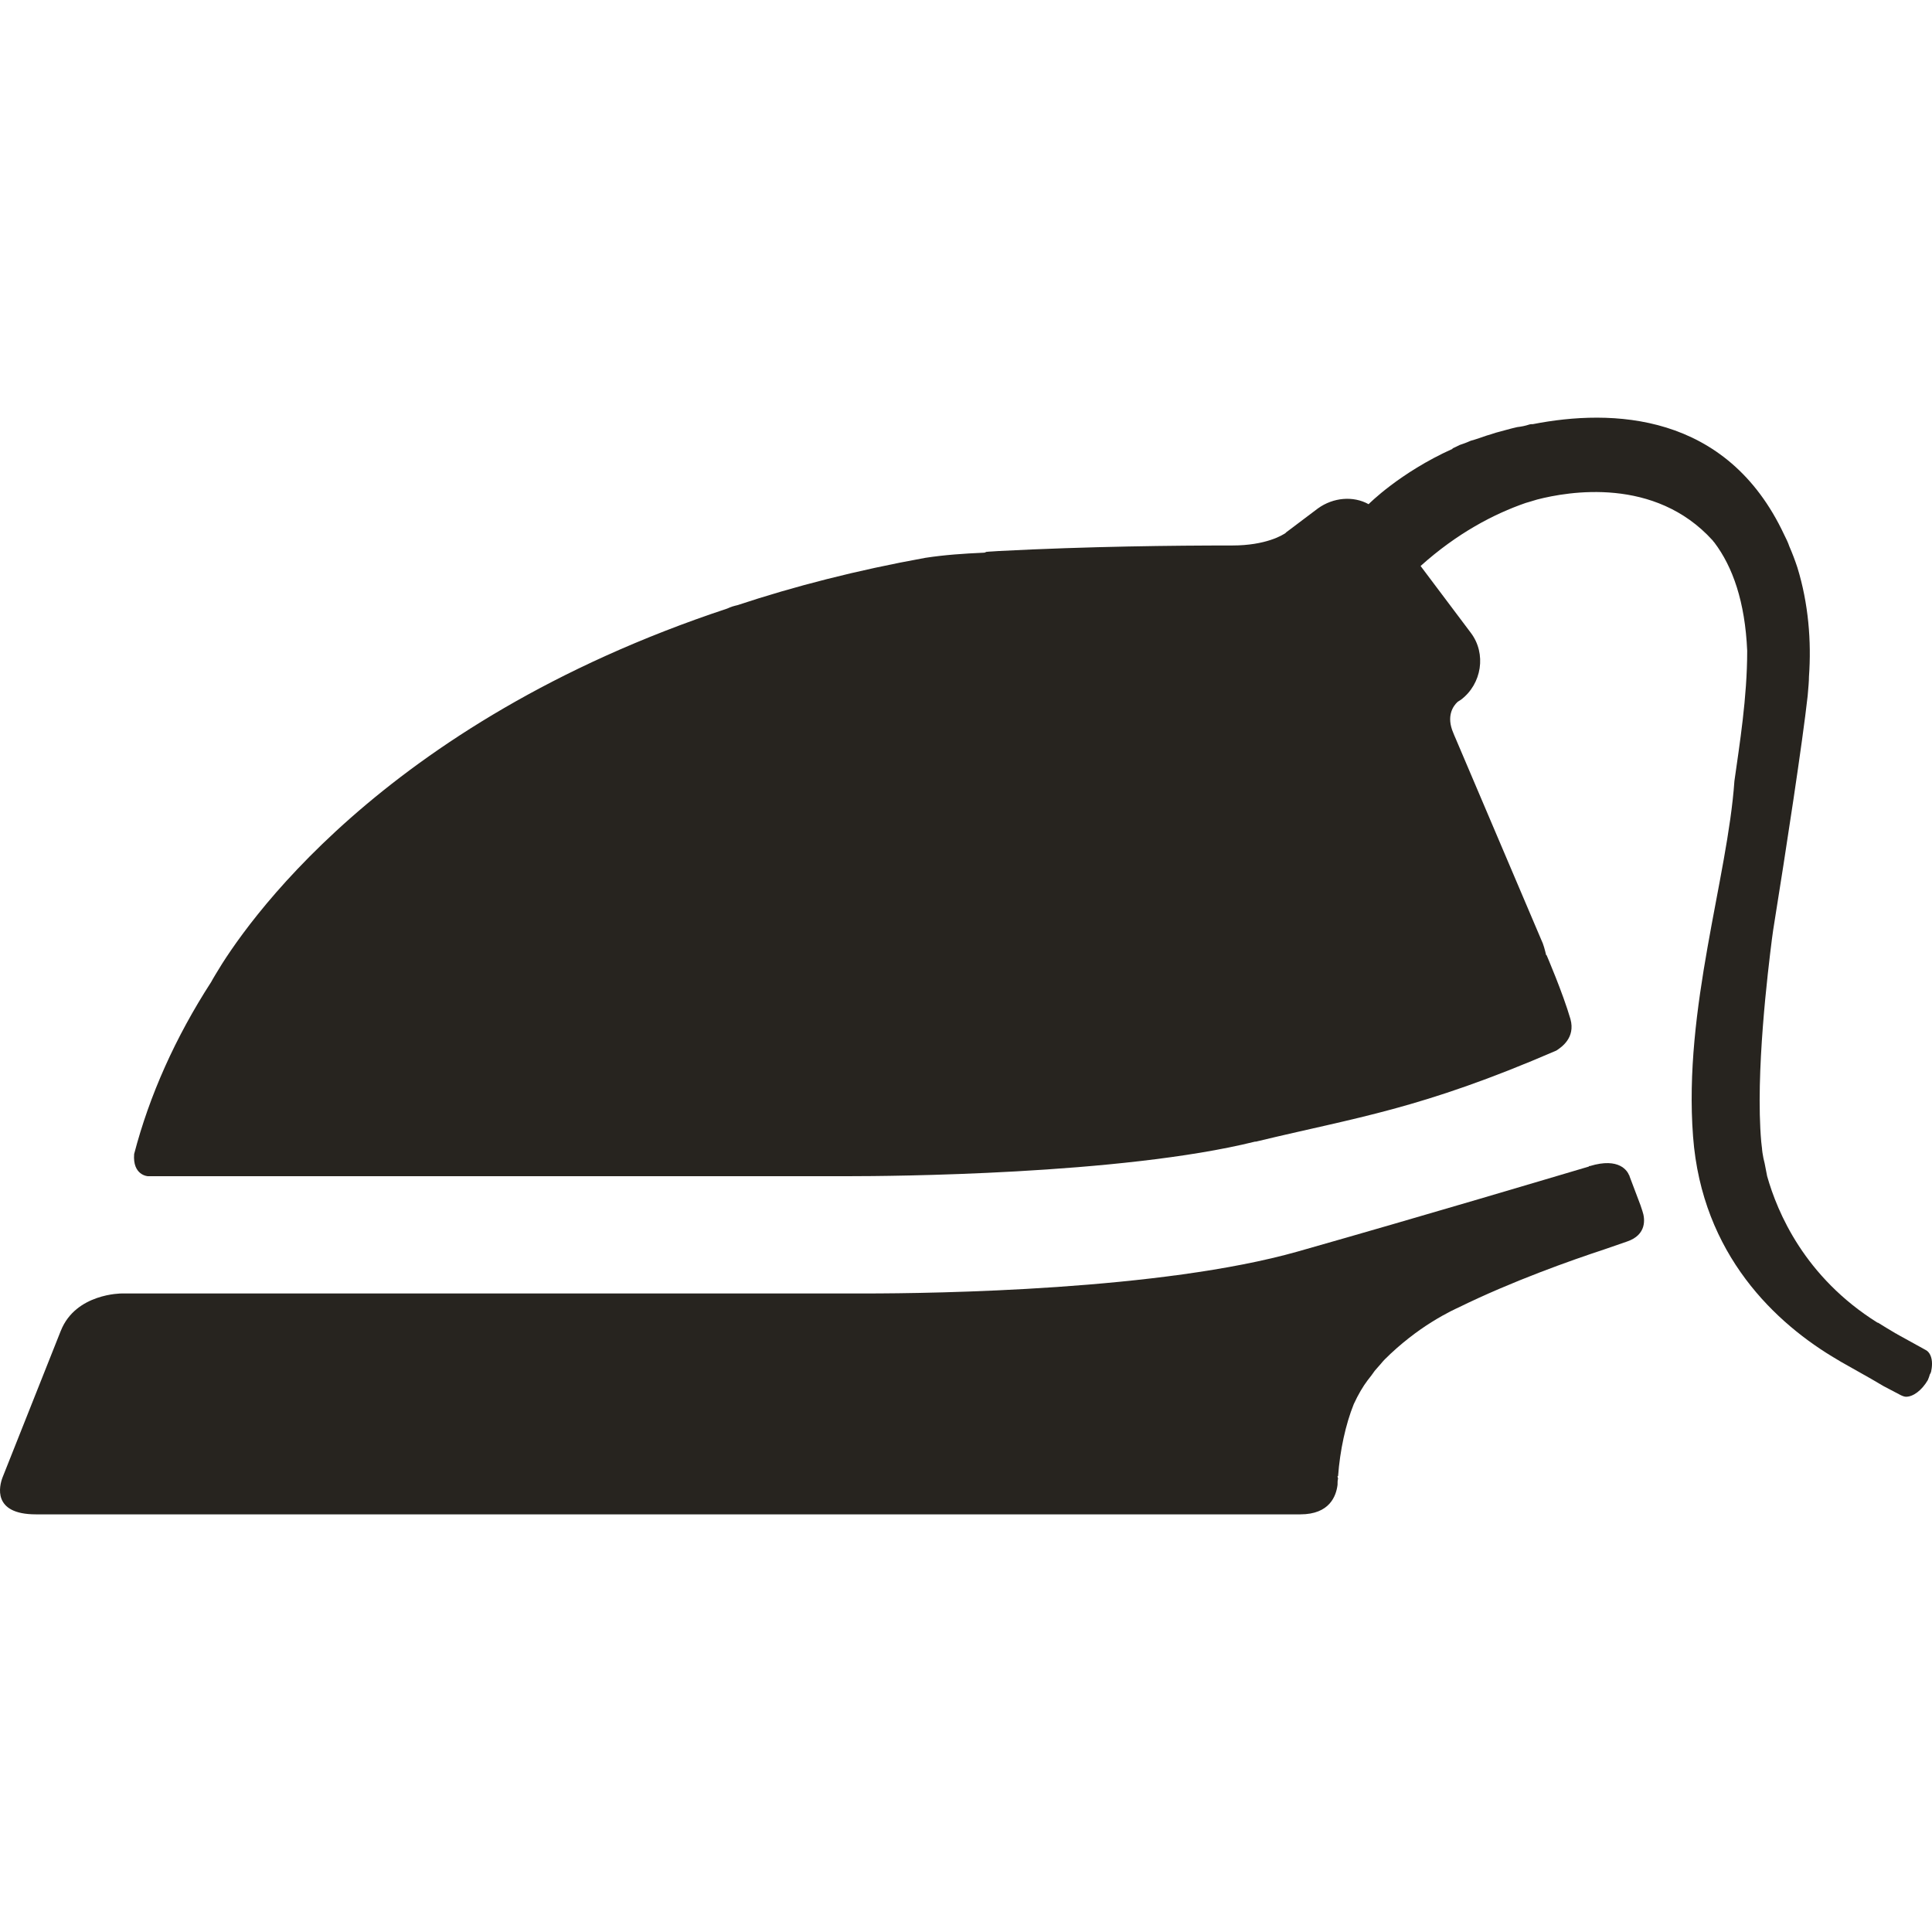 <?xml version="1.0" encoding="iso-8859-1"?>
<!-- Generator: Adobe Illustrator 16.0.0, SVG Export Plug-In . SVG Version: 6.00 Build 0)  -->
<!DOCTYPE svg PUBLIC "-//W3C//DTD SVG 1.1//EN" "http://www.w3.org/Graphics/SVG/1.1/DTD/svg11.dtd">
<svg version="1.1" id="Capa_1" xmlns="http://www.w3.org/2000/svg" xmlns:xlink="http://www.w3.org/1999/xlink" x="0px" y="0px"
	 width="619.281px" height="619.282px" viewBox="0 0 619.281 619.282" style="enable-background:new 0 0 619.281 619.282;"
	 xml:space="preserve">
<g>
	<g>
		<defs>
			<rect id="SVGID_1_" x="0.001" y="133.872" width="619.282" height="351.538"/>
		</defs>
		<clipPath id="SVGID_2_">
			<use xlink:href="#SVGID_1_"  style="overflow:visible;"/>
		</clipPath>
		<path style="clip-path:url(#SVGID_2_);fill:#27241F;" d="M526.445,388.149l-0.606-1.83l-3.527-9.329v-0.161l-0.133-0.138
			c-0.474-1.237-3.072-5.826-12.572-2.92c-0.132,0-0.132,0-0.284,0v0.146c-12.989,3.831-50.78,15.151-93.293,27.229
			c-43.727,12.401-115.901,13.463-138.987,13.463c-4.75,0-7.49,0-7.49,0H38.997c0,0-14.719-0.075-19.502,11.956
			c-0.014,0.019-0.014,0.019-0.014,0.019L0.812,473.578c-1,2.636-3.437,11.832,10.7,11.832h405.295
			c9.462,0,11.491-5.954,11.927-9.462c0-0.796,0-1.422,0.171-2.01c-0.171-0.455-0.171-0.777-0.171-0.777h0.171
			c0.606-8.249,2.428-16.648,5.025-23.077c1.403-3.053,2.938-5.655,4.437-7.637c0.777-0.92,1.536-1.991,2.295-3.062
			c0.606-0.759,1.384-1.517,1.991-2.275c0.303-0.312,0.606-0.787,0.929-1.071c0.171-0.151,0.171-0.151,0.304-0.322
			c5.044-5.034,10.543-9.168,14.999-11.928c4.873-3.053,8.399-4.579,8.399-4.579c17.427-8.58,36.54-15.293,46.78-18.668l7.509-2.598
			C527.849,395.8,527.355,390.737,526.445,388.149L526.445,388.149z"/>
		<path style="clip-path:url(#SVGID_2_);fill:#27241F;" d="M619.283,437.061v0.133c0,0.835-0.133,1.792-0.284,2.466
			c-0.133,0.265-0.133,0.55-0.379,0.814c-0.171,0.551-0.417,1.375-0.683,1.916c-1.935,3.275-4.665,5.323-6.979,5.323
			c-0.55,0-1.232-0.284-1.764-0.55l-5.461-2.868l-3.963-2.323l-9.671-5.461l-1.118-0.673
			c-19.645-11.463-43.424-33.572-46.287-71.524c-3.128-41.082,11.074-82.718,13.255-113.967c1.631-11.614,4.096-26.755,4.096-41.631
			v-0.147c-0.683-15.686-4.646-26.893-10.523-34.667c-0.114-0.138-0.398-0.398-0.55-0.678
			c-18.545-20.479-46.249-15.691-56.242-13.107c-2.181,0.678-3.679,1.095-3.679,1.095c-10.239,3.546-21.977,9.689-33.695,20.213
			l16.099,21.418c5.063,6.688,3.527,16.388-3.147,21.437c0,0-0.417,0.261-1.062,0.678c-1.518,1.379-3.717,4.641-1.403,9.974
			c0.284,0.678,0.417,1.085,0.683,1.631l27.457,64.551c0.815,1.64,1.213,3.418,1.631,5.063h0.133c0,0,5.176,12.003,7.642,20.469
			c1.649,6.012-2.863,9.007-4.514,10.098c-43.518,18.839-64.148,21.427-95.814,29.078c-0.398,0.123-0.531,0.123-0.815,0.123
			c-42.969,10.647-118.063,11.069-129.658,11.069H47.354c0,0-4.902-0.279-4.356-7.105c4.902-18.82,13.231-37.403,24.698-55.151
			c0.279-0.545,0.678-1.214,1.502-2.588c8.467-14.335,52.283-80.125,163.927-117.11c1.1-0.545,2.181-0.83,3.28-1.09
			c18.156-6.021,38.228-11.192,60.205-15.165c6.276-0.962,12.401-1.36,18.413-1.63c0.407,0,0.673,0,1.09-0.271
			c1.223-0.147,2.588-0.147,4.086-0.284c28.818-1.494,56.521-1.773,74.535-1.773c0,0,0.152,0,0.285,0
			c10.638,0,16.099-3.276,17.18-4.091c0.151-0.28,0.284-0.28,0.284-0.28l9.955-7.504c4.911-3.546,11.339-4.086,16.25-1.361
			c0,0,9.955-10.106,26.907-17.739v-0.142c0.645-0.275,1.46-0.683,2.295-1.1c0.815-0.261,2.028-0.678,3.546-1.356
			c1.517-0.407,3.129-0.962,5.044-1.64c0.815-0.265,1.915-0.545,3.015-0.943c2.199-0.555,4.38-1.242,6.826-1.787
			c1.232-0.137,2.598-0.398,3.831-0.815c0.397-0.137,0.814-0.137,1.213-0.137c25.125-4.911,62.101-3.958,80.551,35.487
			c0.55,1.095,1.232,2.456,1.631,3.688c0.948,2.176,1.782,4.357,2.598,6.827c3.527,11.462,4.514,23.607,3.698,34.938
			c0,1.36-0.171,3.418-0.418,6.148c-1.649,14.871-6.826,48.737-11.055,75.076c0,0-0.151,1.085-0.397,2.863
			c-1.252,9.959-5.348,43.133-3.433,64.968c0.133,0.83,0.133,1.508,0.266,2.313c0,0,0,0.422,0.133,1.232
			c0.171,1.247,0.417,2.305,0.701,3.423c0.247,1.232,0.531,2.603,0.797,4.101c3.28,11.591,12.021,32.345,35.364,46.945h0.151
			c2.029,1.232,3.925,2.446,5.859,3.546h0.133l0.133,0.151l9.14,5.044C618.601,433.382,619.283,435.166,619.283,437.061
			L619.283,437.061z"/>
	</g>
</g>
<g>
</g>
<g>
</g>
<g>
</g>
<g>
</g>
<g>
</g>
<g>
</g>
<g>
</g>
<g>
</g>
<g>
</g>
<g>
</g>
<g>
</g>
<g>
</g>
<g>
</g>
<g>
</g>
<g>
</g>
</svg>

